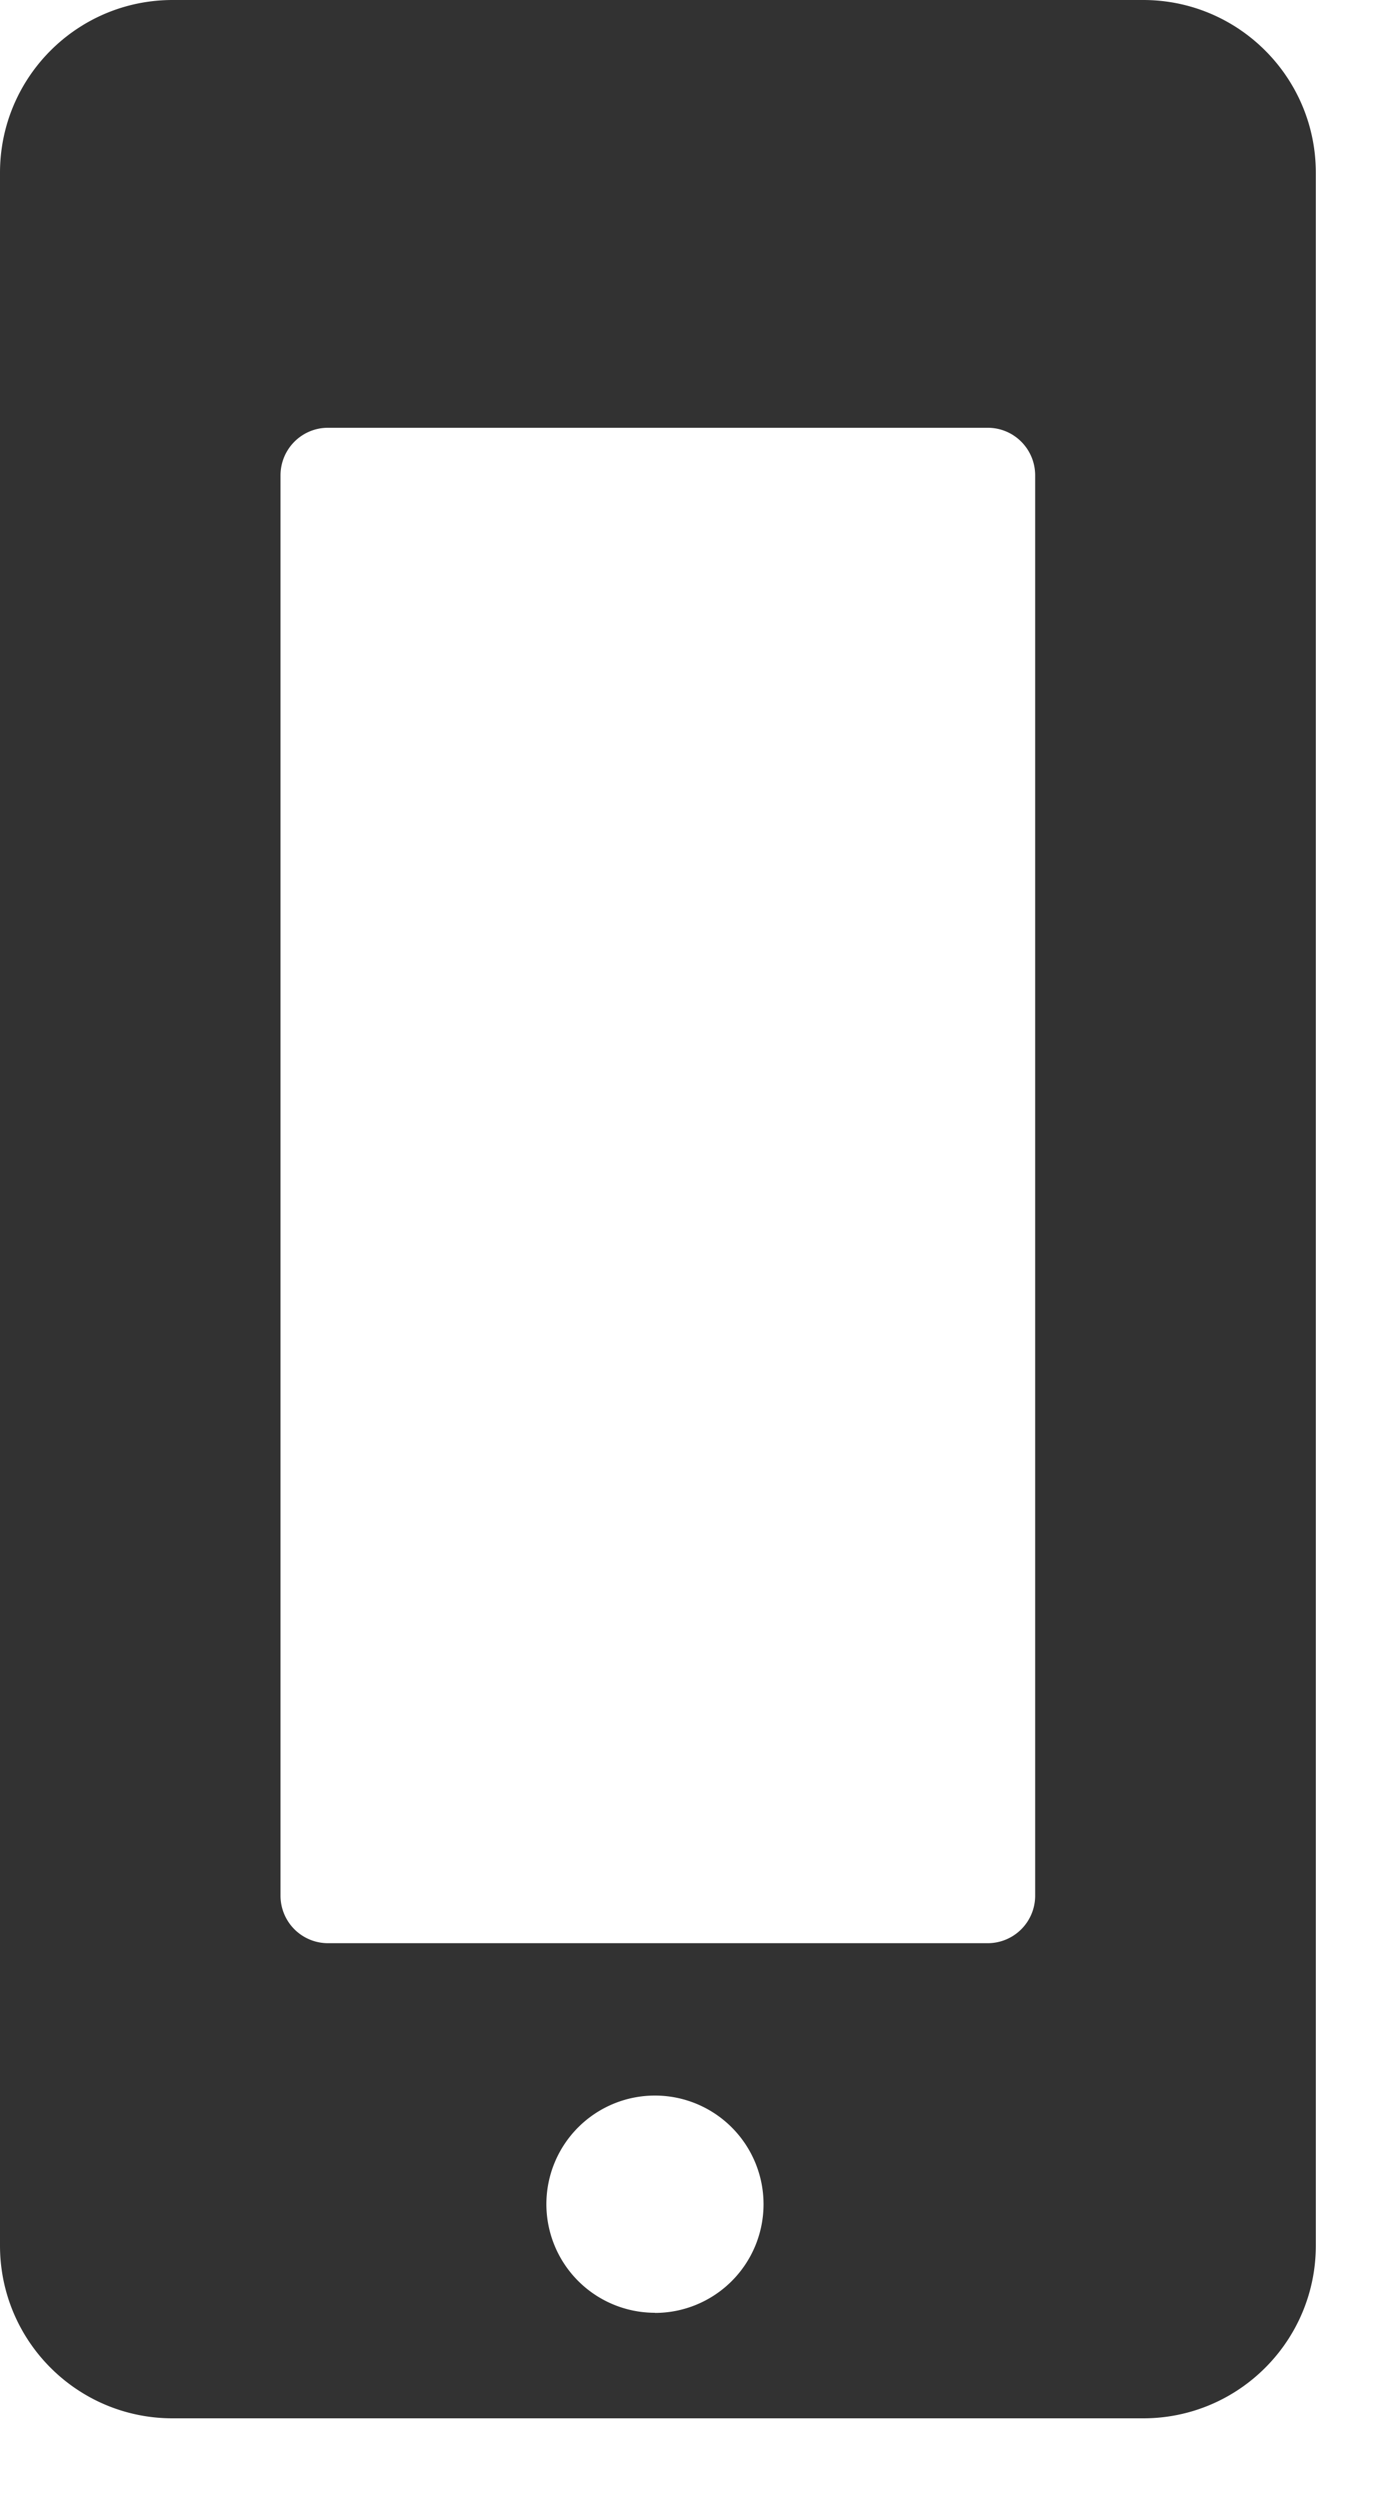 <svg xmlns="http://www.w3.org/2000/svg" width="10" height="18" viewBox="0 0 10 18">
    <path fill="#323232" fill-rule="nonzero" d="M8.236 17.412c.687 0 1.244-.557 1.244-1.244V1.244C9.48.557 8.923 0 8.236 0H1.244C.556 0 0 .557 0 1.244v14.924c0 .687.556 1.244 1.244 1.244h6.992zm-3.517-.76a.782.782 0 1 1-.001-1.564.782.782 0 0 1 .001 1.565zM2.021 3.423c0-.19.153-.343.342-.343h4.753c.19 0 .342.154.342.343v10.225a.342.342 0 0 1-.342.343H2.363a.342.342 0 0 1-.342-.343V3.422z"/>
</svg>
